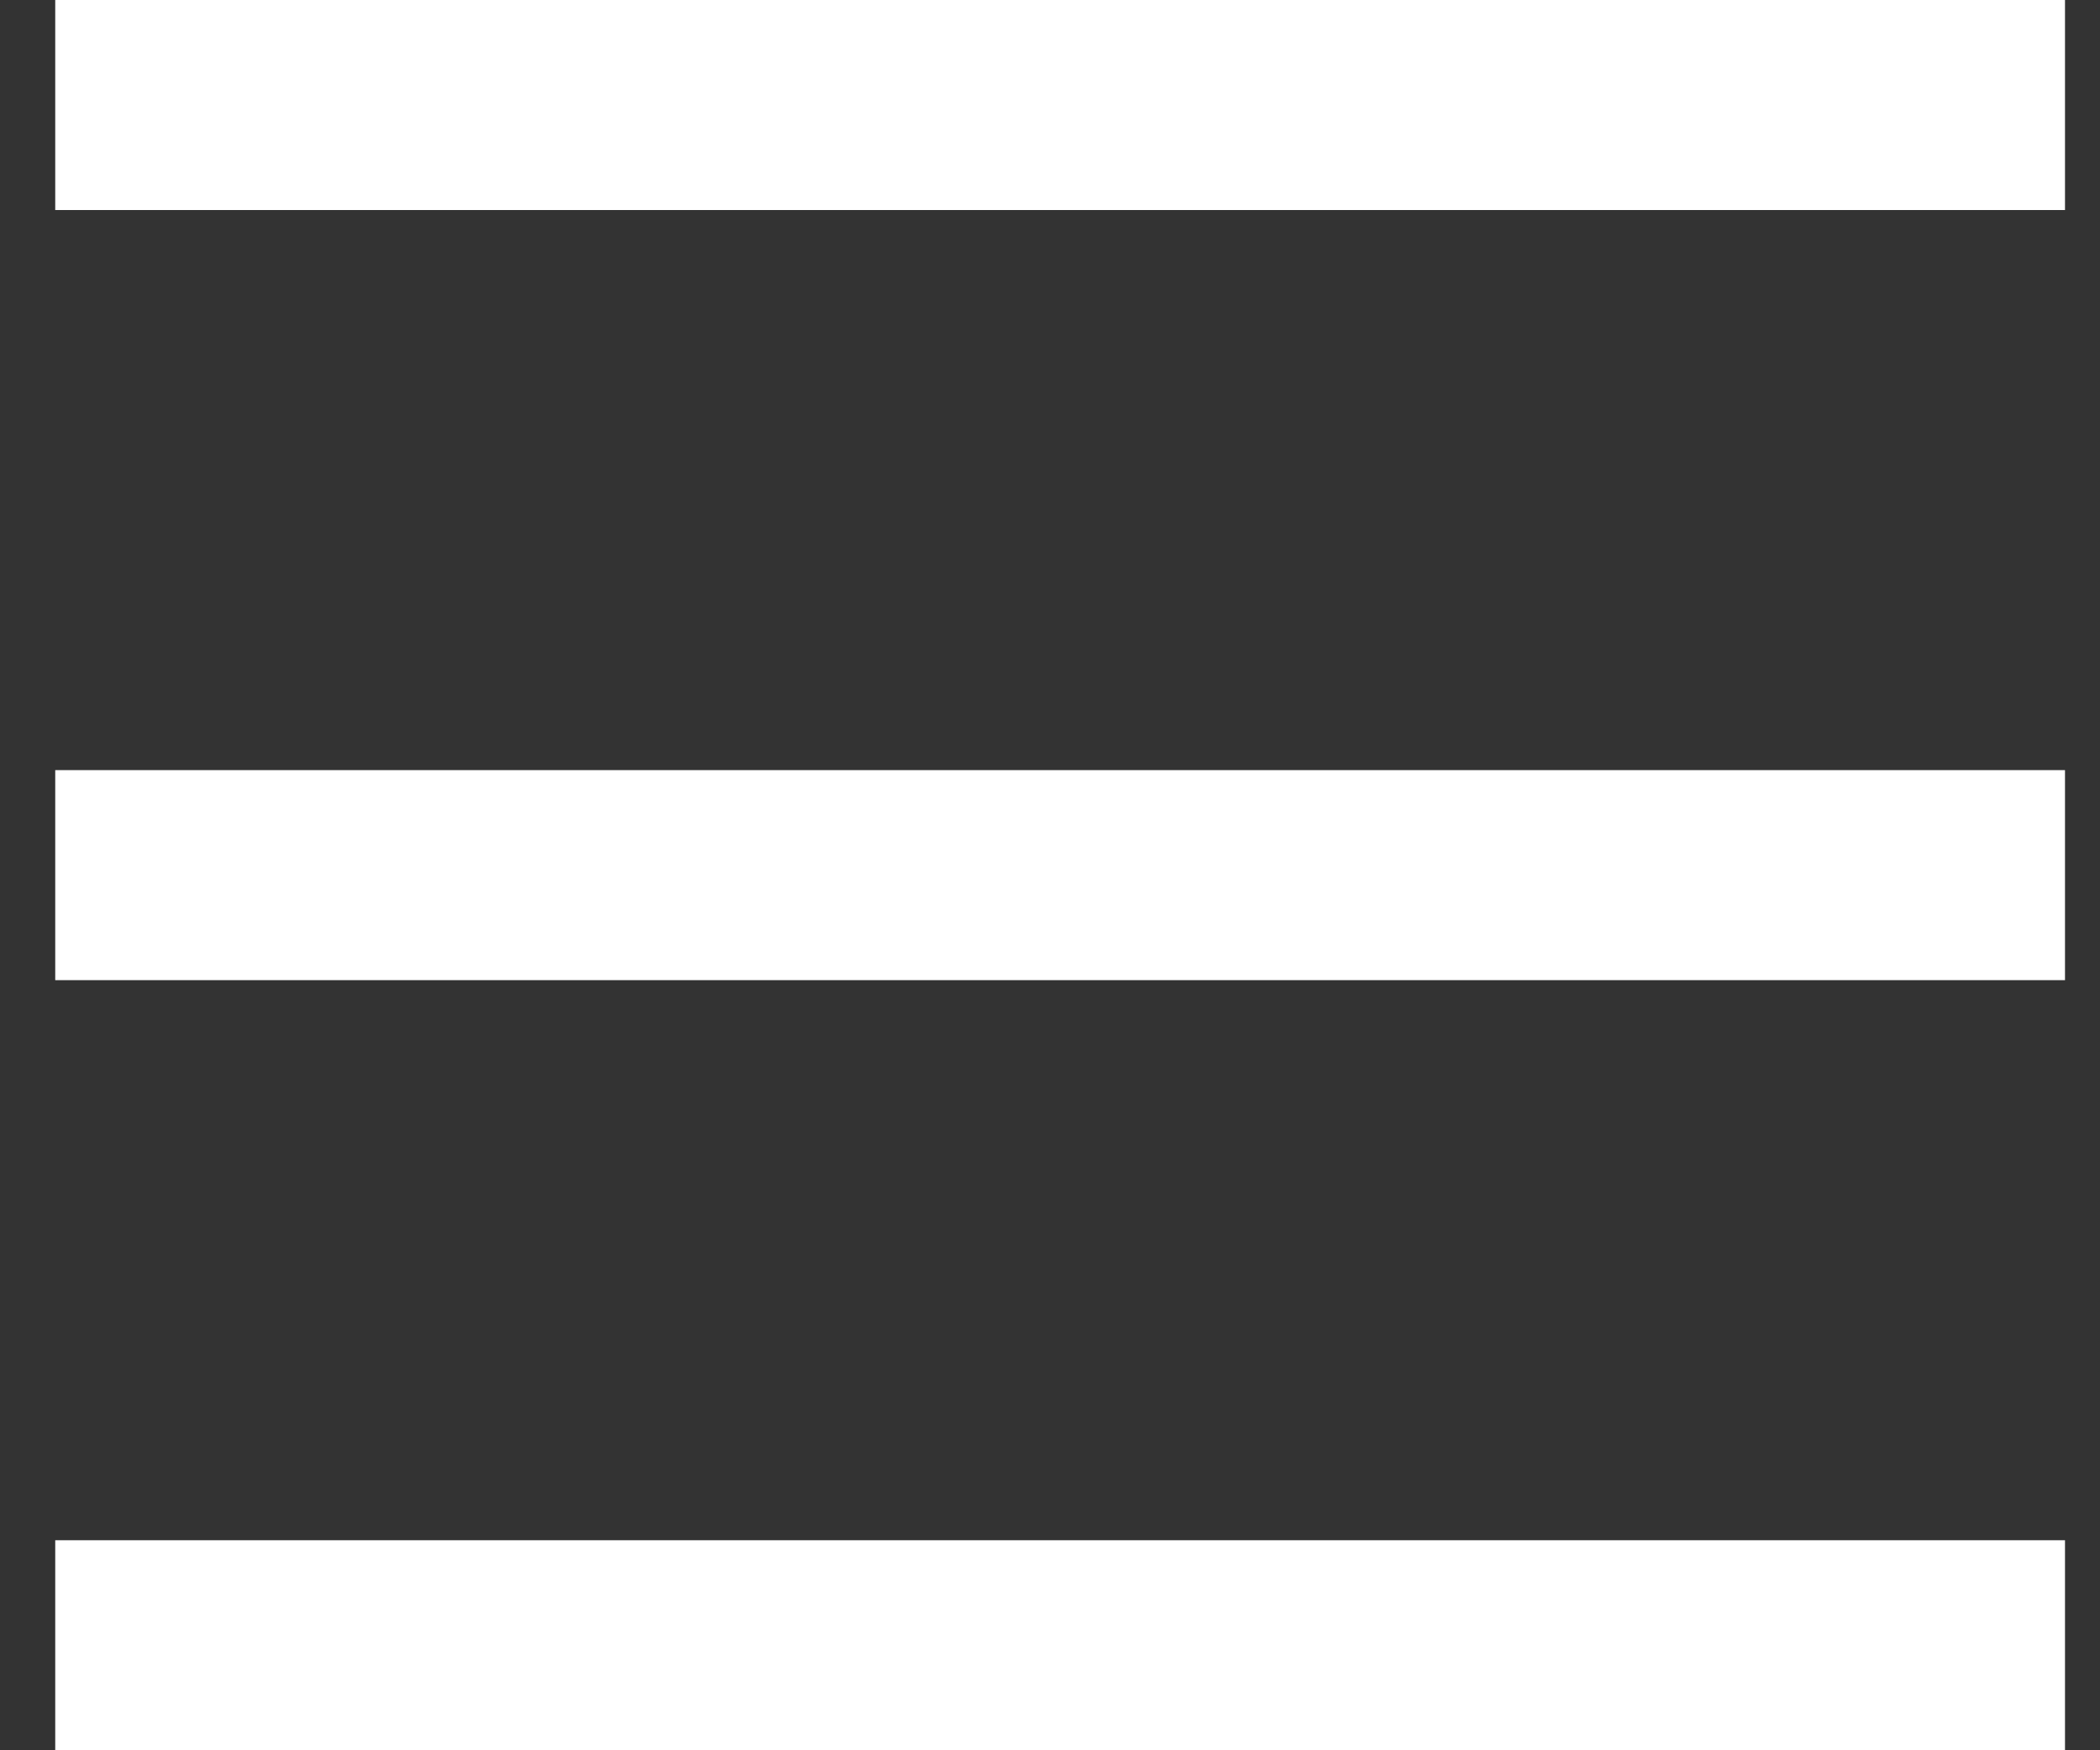 <?xml version="1.0" encoding="UTF-8"?>
<svg width="30px" height="25px" viewBox="0 0 30 25" version="1.1" xmlns="http://www.w3.org/2000/svg" xmlns:xlink="http://www.w3.org/1999/xlink">
    <rect x="0" y="0" width="30" height="25" fill="#333333" stroke="none"/>
    <!-- Generator: Sketch 53.1 (72631) - https://sketchapp.com -->
    <title>Group</title>
    <desc>Created with Sketch.</desc>
    <g id="Page-1" stroke="none" stroke-width="1" fill="none" fill-rule="evenodd" stroke-linecap="square">
        <g id="Group" transform="translate(2, 1)" stroke="#FFFFFF" stroke-width="3">
            <path d="M0.289,0.5 L26,0.5" id="Line-4"></path>
            <path d="M0.289,11.5 L26,11.5" id="Line-4-Copy"></path>
            <path d="M0.289,22.5 L26,22.5" id="Line-4-Copy-2"></path>
        </g>
    </g>
</svg>
